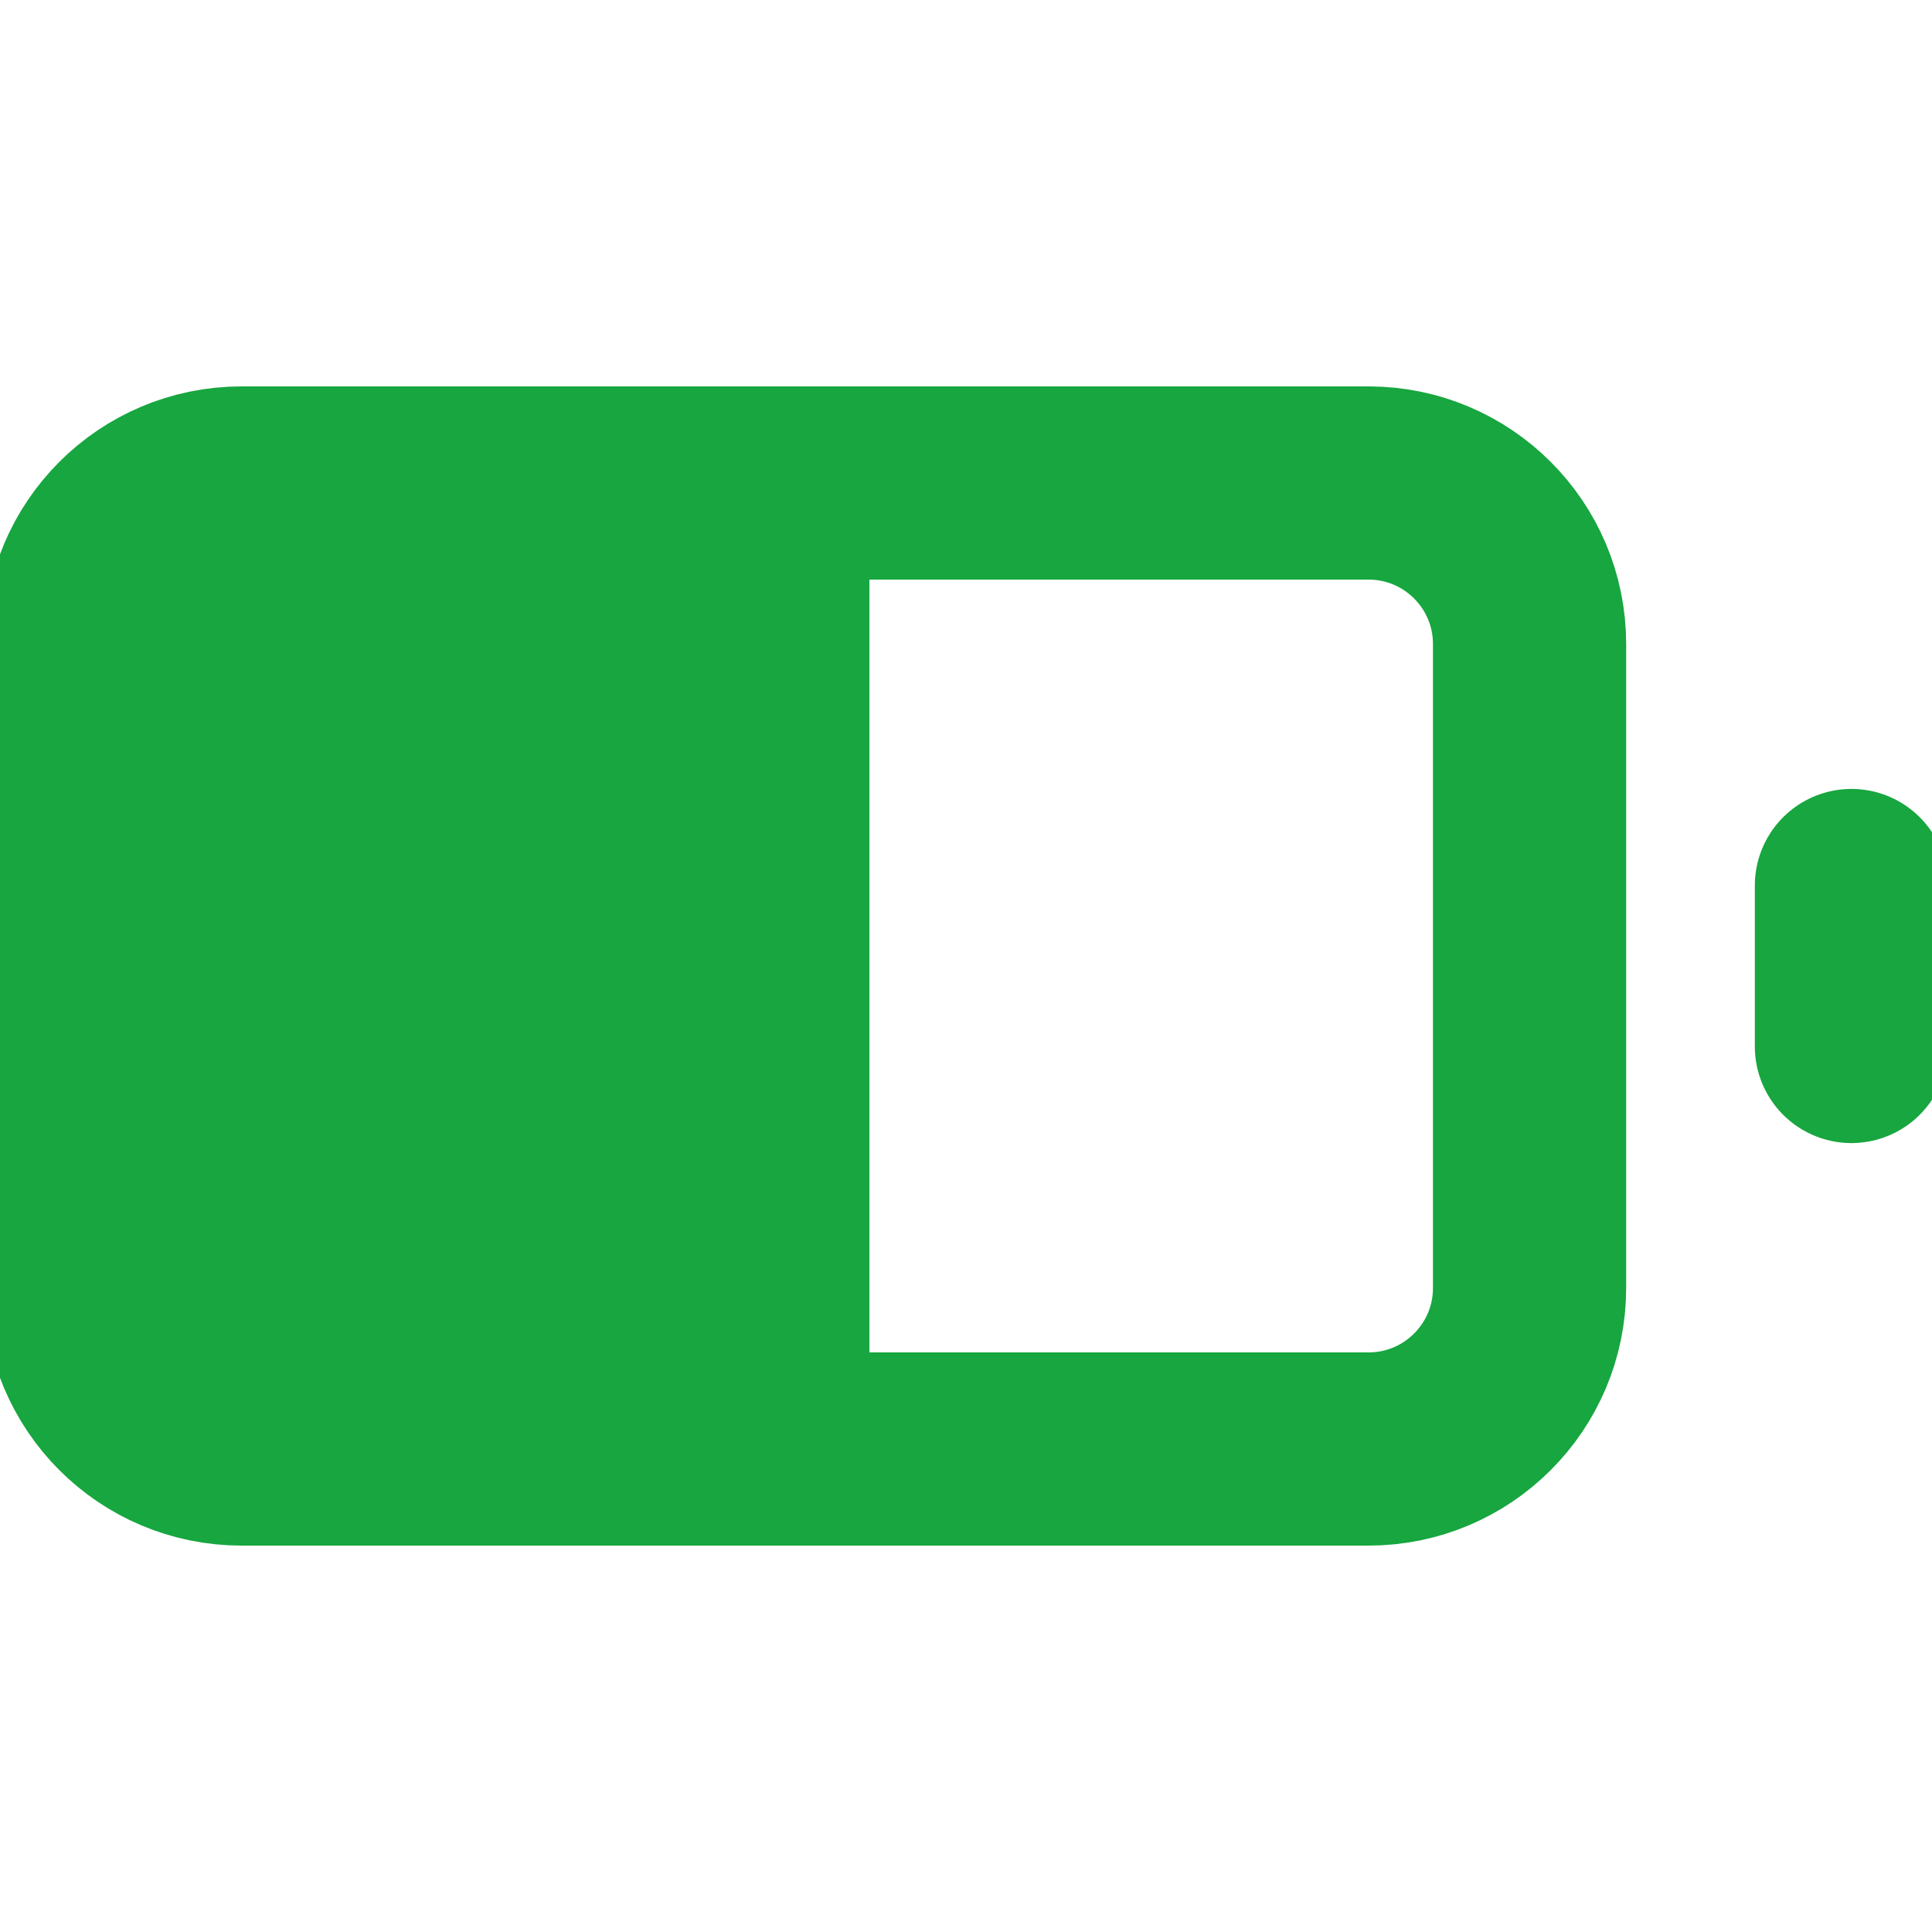 <svg width="20" height="20" viewBox="0 0 20 20" fill="none" xmlns="http://www.w3.org/2000/svg">
<g clip-path="url(#clip0_173_620)">
<rect x="1" y="5" width="8" height="10" fill="#17A63F"/>
<path d="M14.167 5H2.5C1.58 5 0.833 5.746 0.833 6.667V13.333C0.833 14.254 1.58 15 2.5 15H14.167C15.087 15 15.834 14.254 15.834 13.333V6.667C15.834 5.746 15.087 5 14.167 5Z" stroke="#17A63F" stroke-width="2" stroke-linecap="round" stroke-linejoin="round"/>
<path d="M19.166 10.833V9.167" stroke="#17A63F" stroke-width="2" stroke-linecap="round" stroke-linejoin="round"/>
</g>
<defs>
<clipPath id="clip0_173_620">
<rect width="20" height="20" fill="white"/>
</clipPath>
</defs>
</svg>
